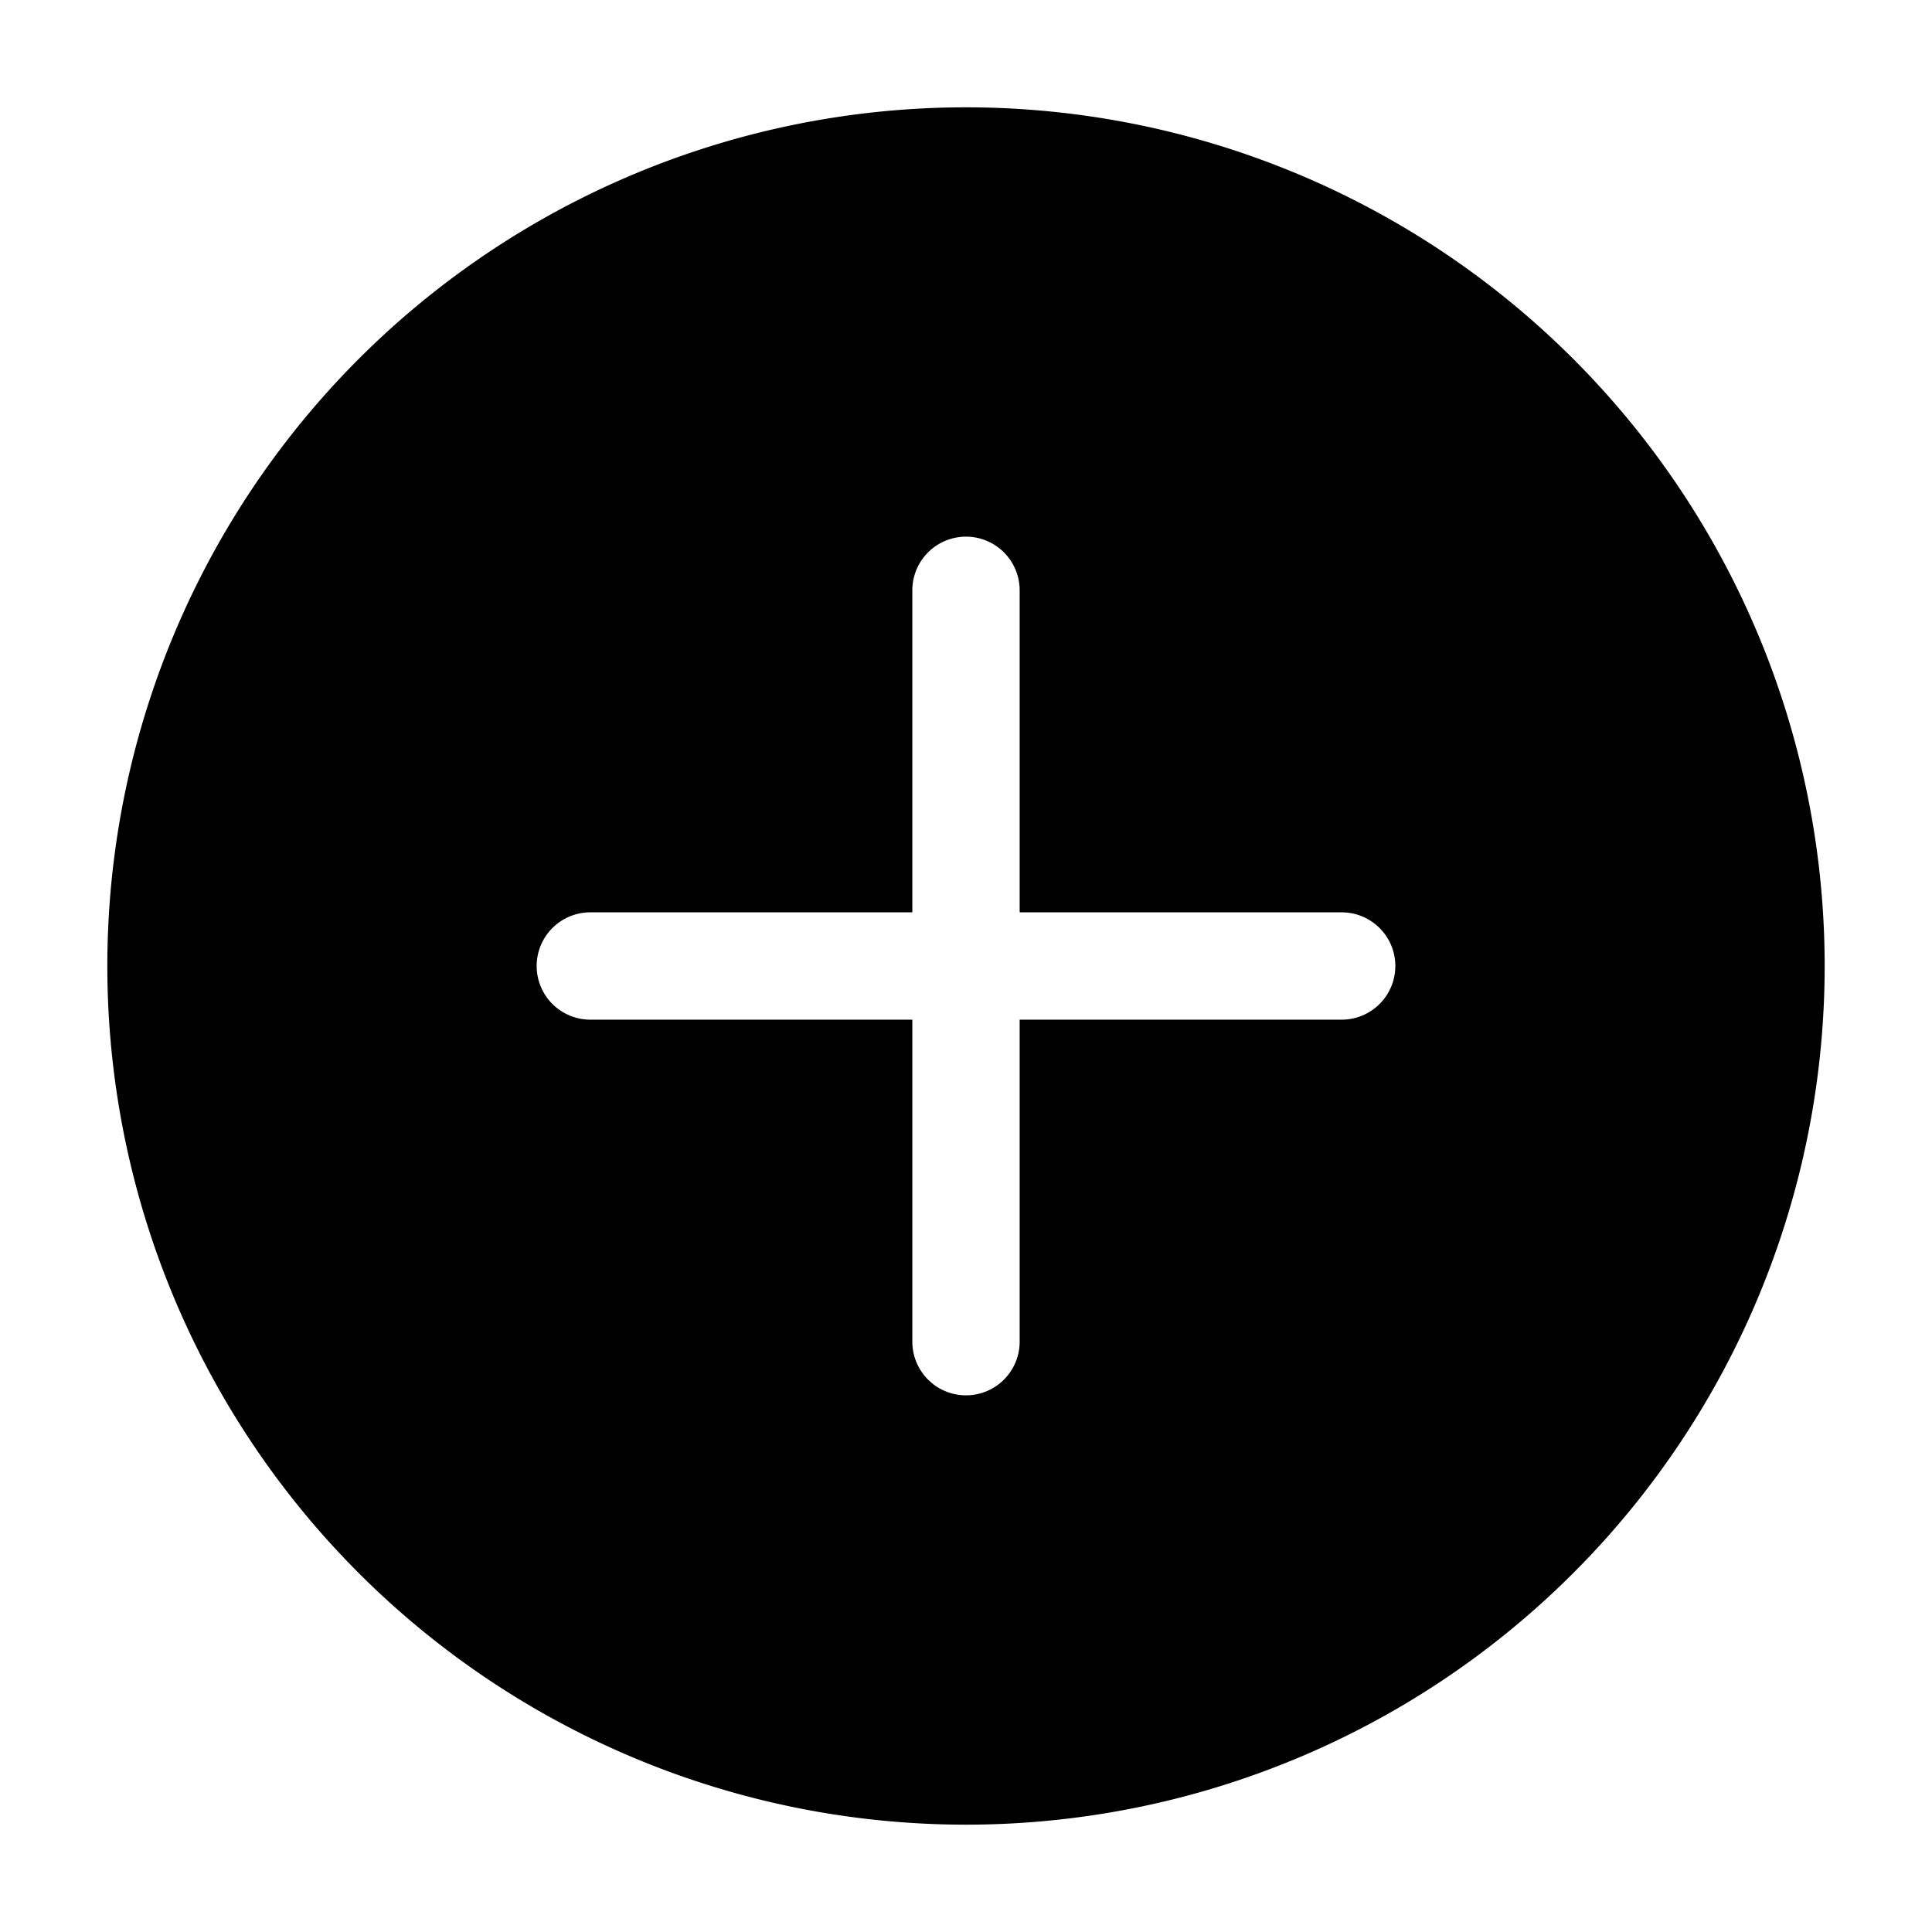 <?xml version="1.0" encoding="UTF-8" standalone="no"?>
<svg
   width="18"
   height="18"
   fill="currentColor"
   class="bi bi-plus-circle-fill"
   viewBox="0 0 18 18"
   version="1.1"
   id="svg1"
   sodipodi:docname="plus-circle-fill.svg"
   inkscape:version="1.3.2 (091e20e, 2023-11-25)"
   xmlns:inkscape="http://www.inkscape.org/namespaces/inkscape"
   xmlns:sodipodi="http://sodipodi.sourceforge.net/DTD/sodipodi-0.dtd"
   xmlns="http://www.w3.org/2000/svg"
   xmlns:svg="http://www.w3.org/2000/svg">
  <defs
     id="defs1" />
  <sodipodi:namedview
     id="namedview1"
     pagecolor="#505050"
     bordercolor="#eeeeee"
     borderopacity="1"
     inkscape:showpageshadow="0"
     inkscape:pageopacity="0"
     inkscape:pagecheckerboard="0"
     inkscape:deskcolor="#505050"
     inkscape:zoom="48.9375"
     inkscape:cx="7.9897829"
     inkscape:cy="8"
     inkscape:window-width="1920"
     inkscape:window-height="967"
     inkscape:window-x="0"
     inkscape:window-y="32"
     inkscape:window-maximized="1"
     inkscape:current-layer="svg1" />
  <path
     d="M 17,9 A 8,8 0 1 1 1,9 8,8 0 0 1 17,9 M 9.5,5.5 a 0.5,0.5 0 0 0 -1,0 v 3 h -3 a 0.5,0.5 0 0 0 0,1 h 3 v 3 a 0.5,0.5 0 0 0 1,0 v -3 h 3 a 0.5,0.5 0 0 0 0,-1 h -3 z"
     id="path1" />
</svg>
